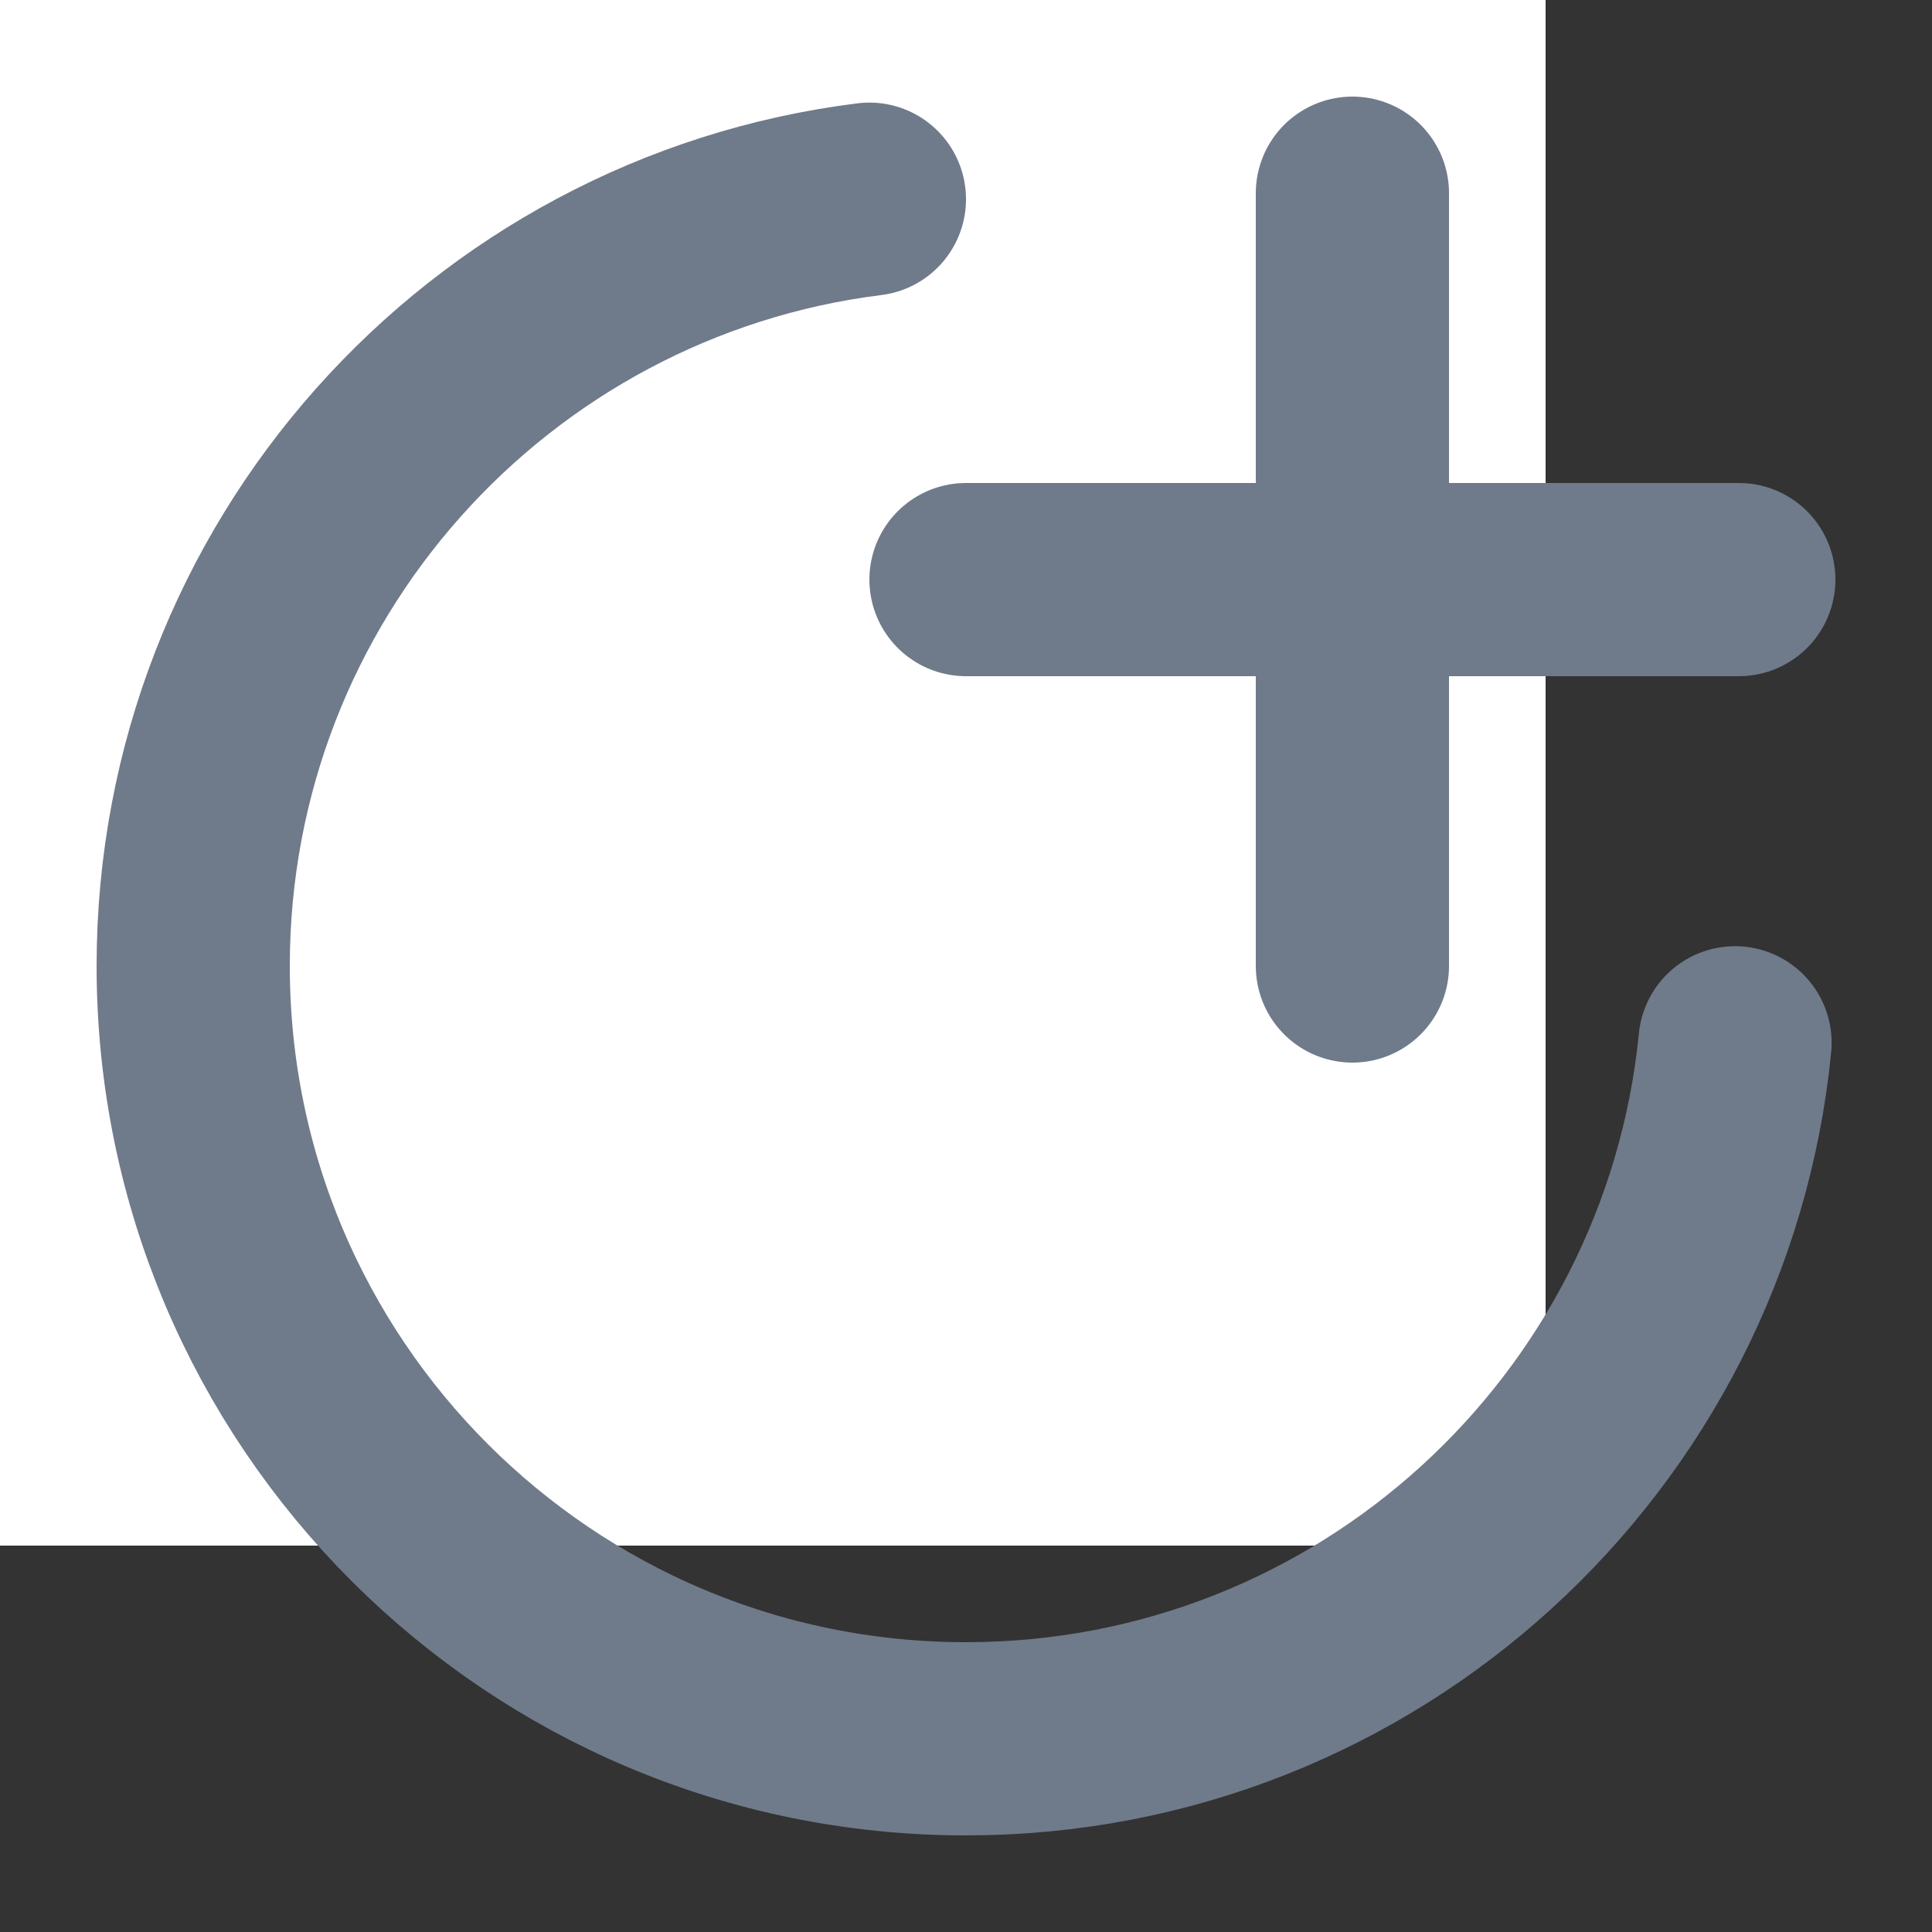 <svg width="16" height="16" viewBox="0 0 20 20" fill="none" xmlns="http://www.w3.org/2000/svg">
<rect x="0" y="0" width="20" height="20" fill="#333333" stroke="none"/>
<rect width="16" height="16" fill="white"/>
<path d="M9 2.062C5.054 2.554 2 5.92 2 10C2 14.418 5.582 18 10 18C14.15 18 17.562 14.84 17.961 10.795" stroke="#6F7B8A" stroke-width="2" stroke-linecap="round" stroke-linejoin="round"/>
<path d="M14 2L14 6M14 6L14 10M14 6L10 6M14 6L18 6" stroke="#6F7B8A" stroke-width="2" stroke-linecap="round" stroke-linejoin="round"/>
</svg>
